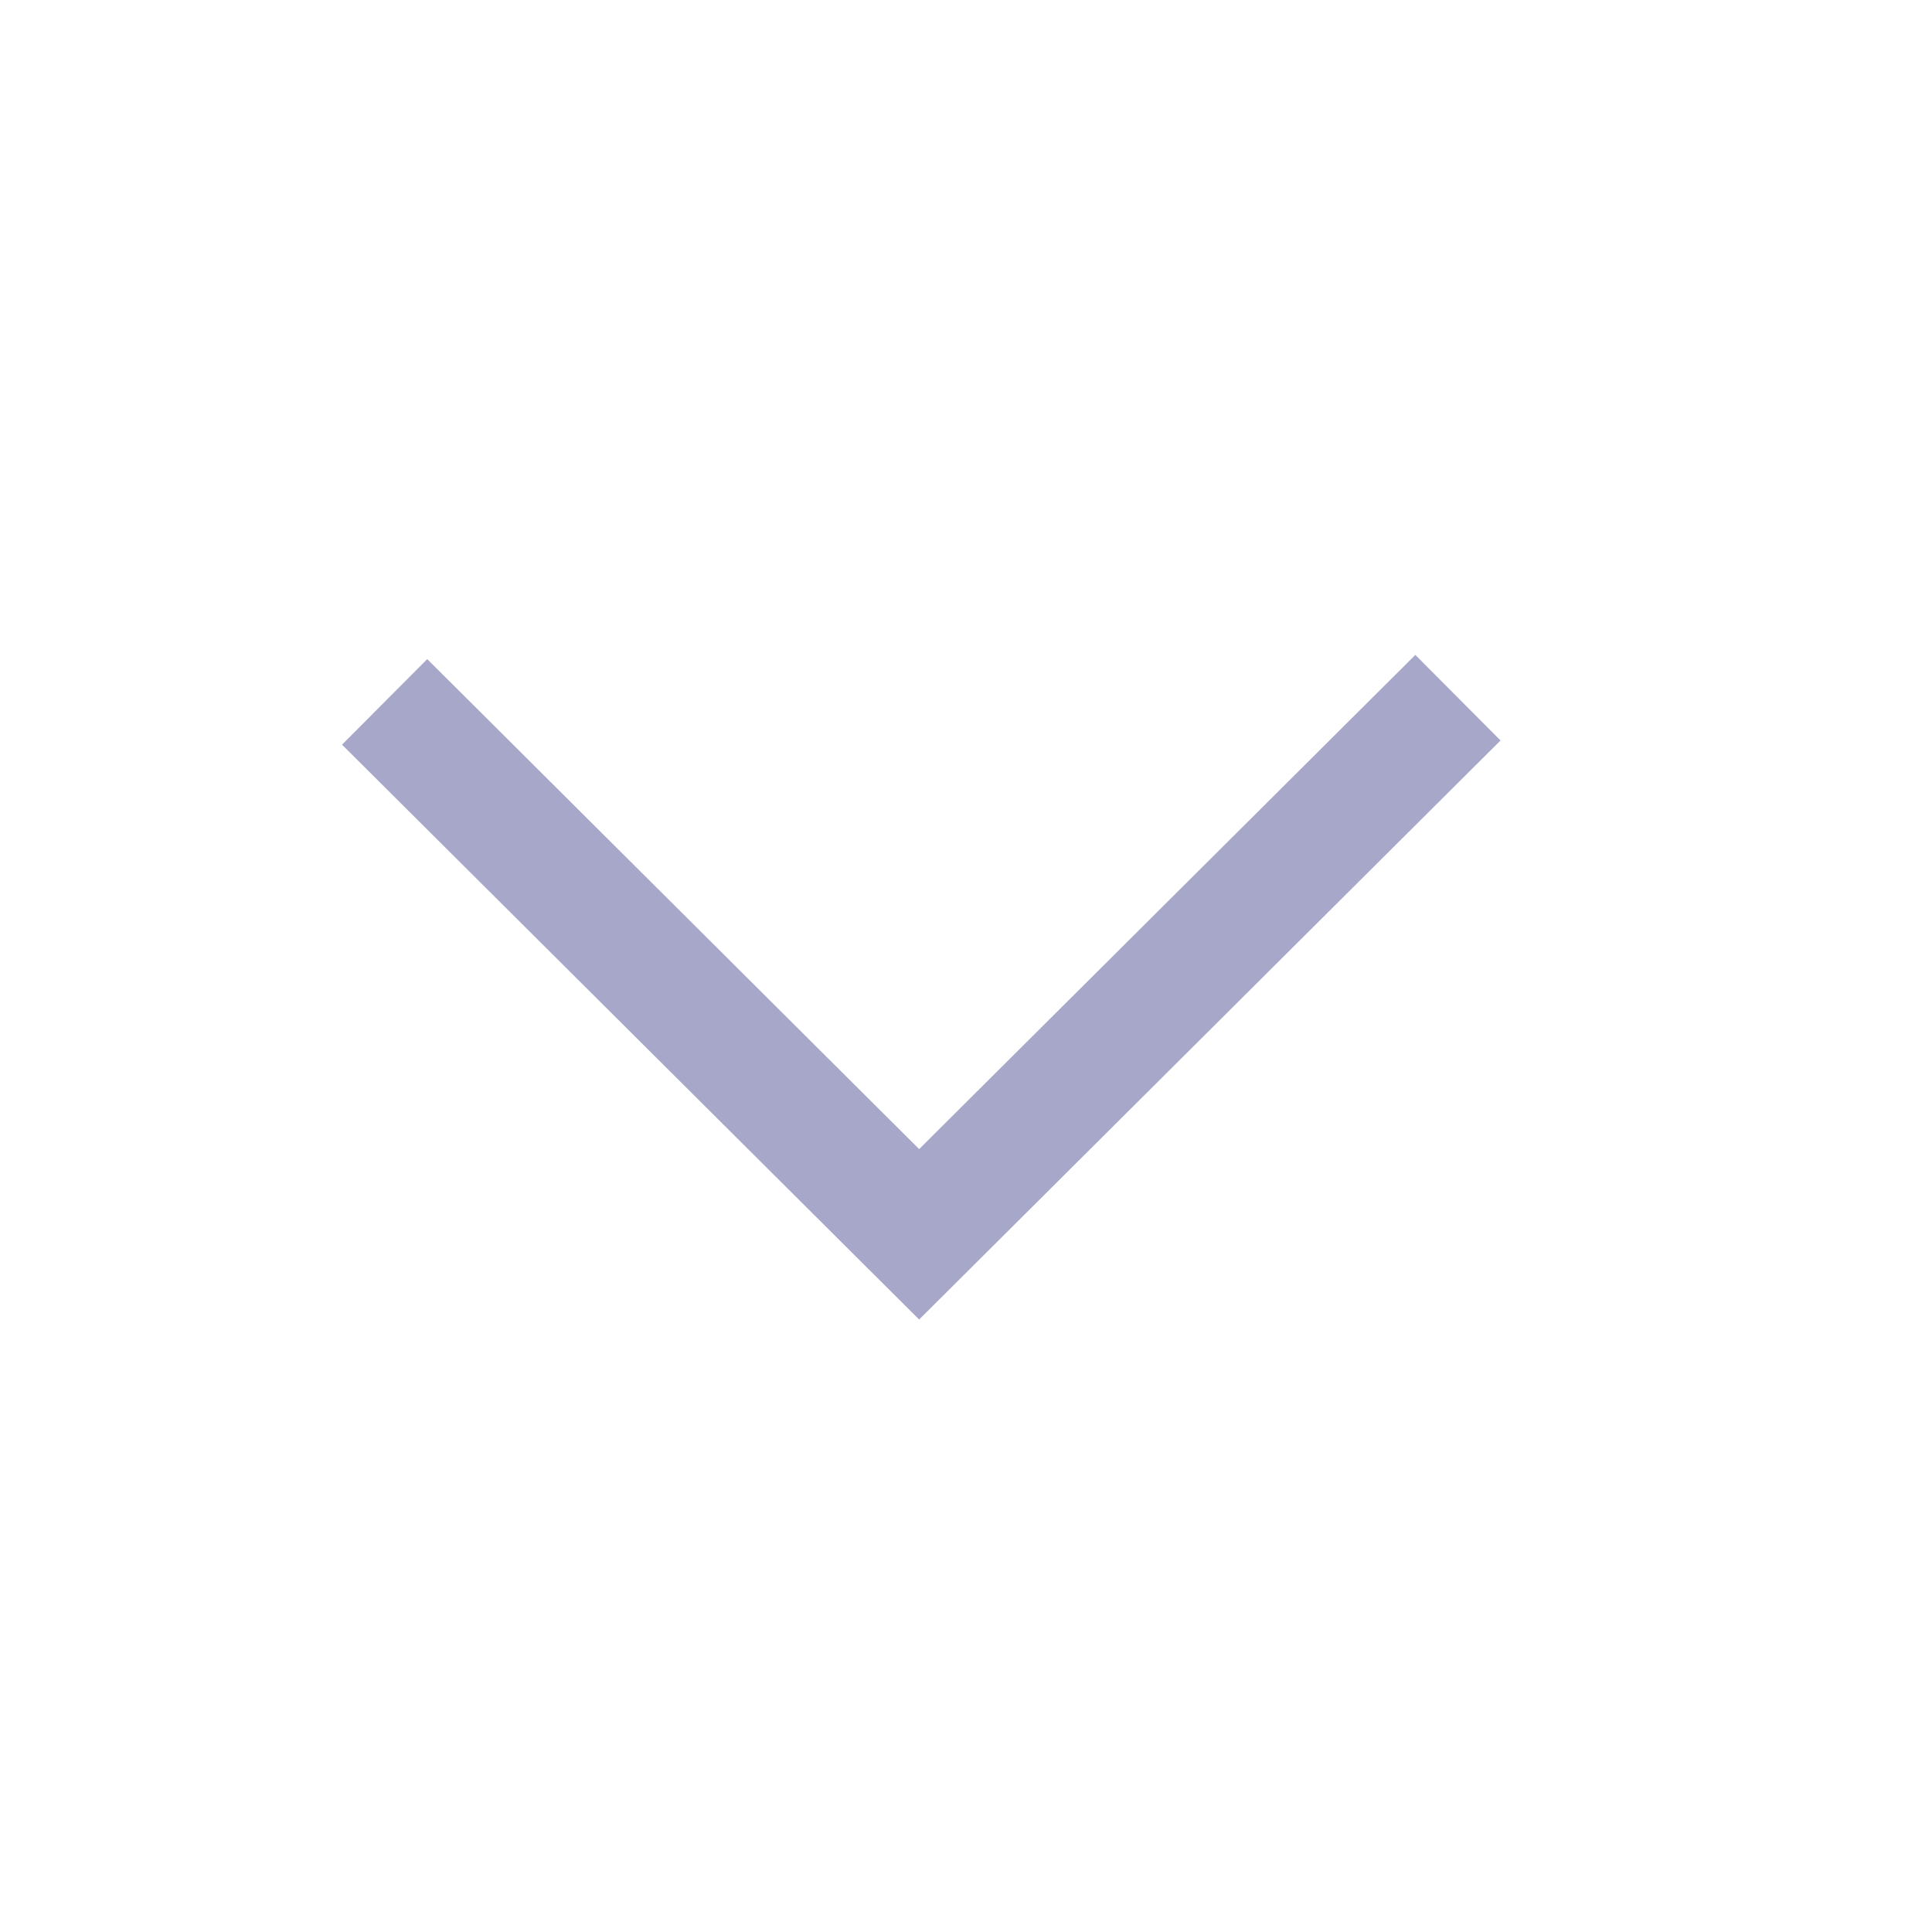 <?xml version="1.0" encoding="UTF-8"?>
<svg width="24px" height="24px" viewBox="0 0 24 24" version="1.1" xmlns="http://www.w3.org/2000/svg" xmlns:xlink="http://www.w3.org/1999/xlink">
    <title>展开icon备份</title>
    <g id="V2.0.0_PC端交互" stroke="none" stroke-width="1" fill="none" fill-rule="evenodd">
        <g id="云盘-上传列表展开-上传成功/失败" transform="translate(-544, -319)">
            <g id="展开icon备份" transform="translate(556, 331) scale(1, -1) translate(-556, -331) translate(544, 319)">
                <rect id="Rectangle-10" fill="#D8D8D8" opacity="0" x="0" y="0" width="24" height="24"></rect>
                <polyline id="Path-2-Copy" stroke="#A7A7CA" stroke-width="1.5" transform="translate(11.444, 12) scale(1, -1) translate(-11.444, -12) " points="4.778 8.719 11.418 15.333 18.111 8.667"></polyline>
            </g>
        </g>
    </g>
</svg>